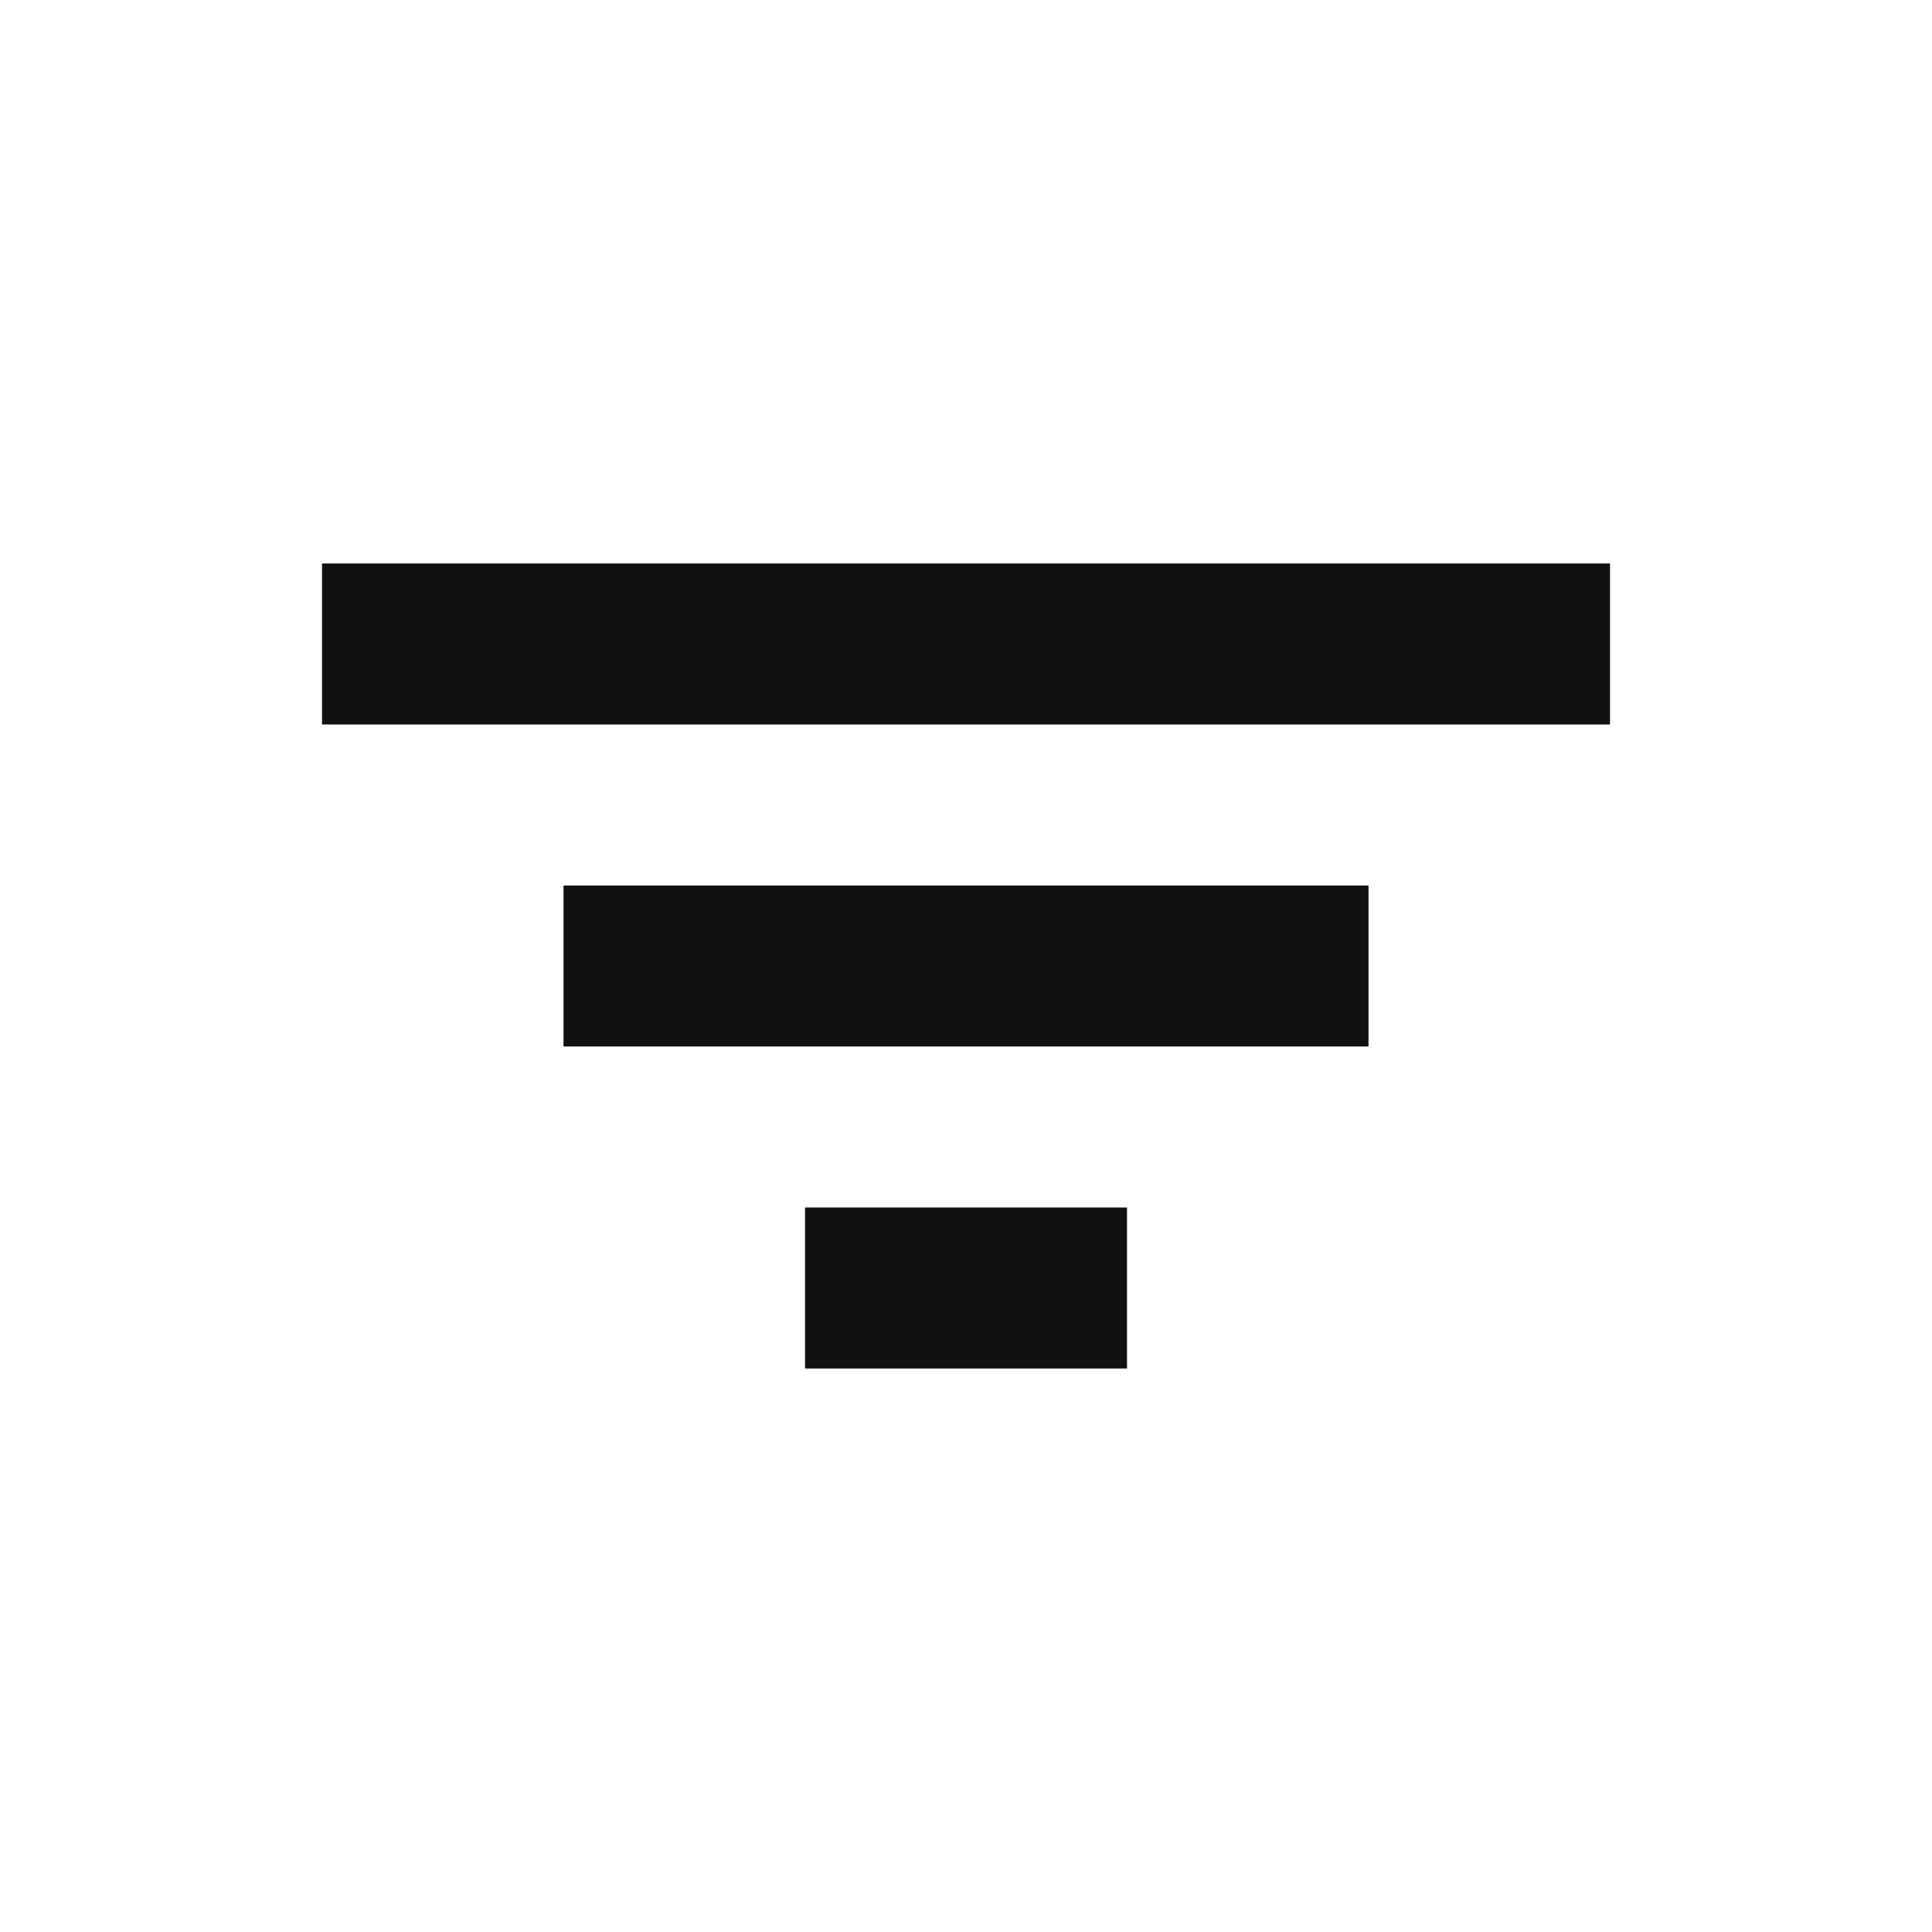 <svg width="50" height="50" viewBox="0 0 50 50" fill="none" xmlns="http://www.w3.org/2000/svg">
<path d="M14.584 22.917H35.417V27.083H14.584V22.917ZM8.334 14.583H41.667V18.75H8.334V14.583ZM20.834 31.25H29.167V35.417H20.834V31.25Z" fill="#111111"/>
</svg>
